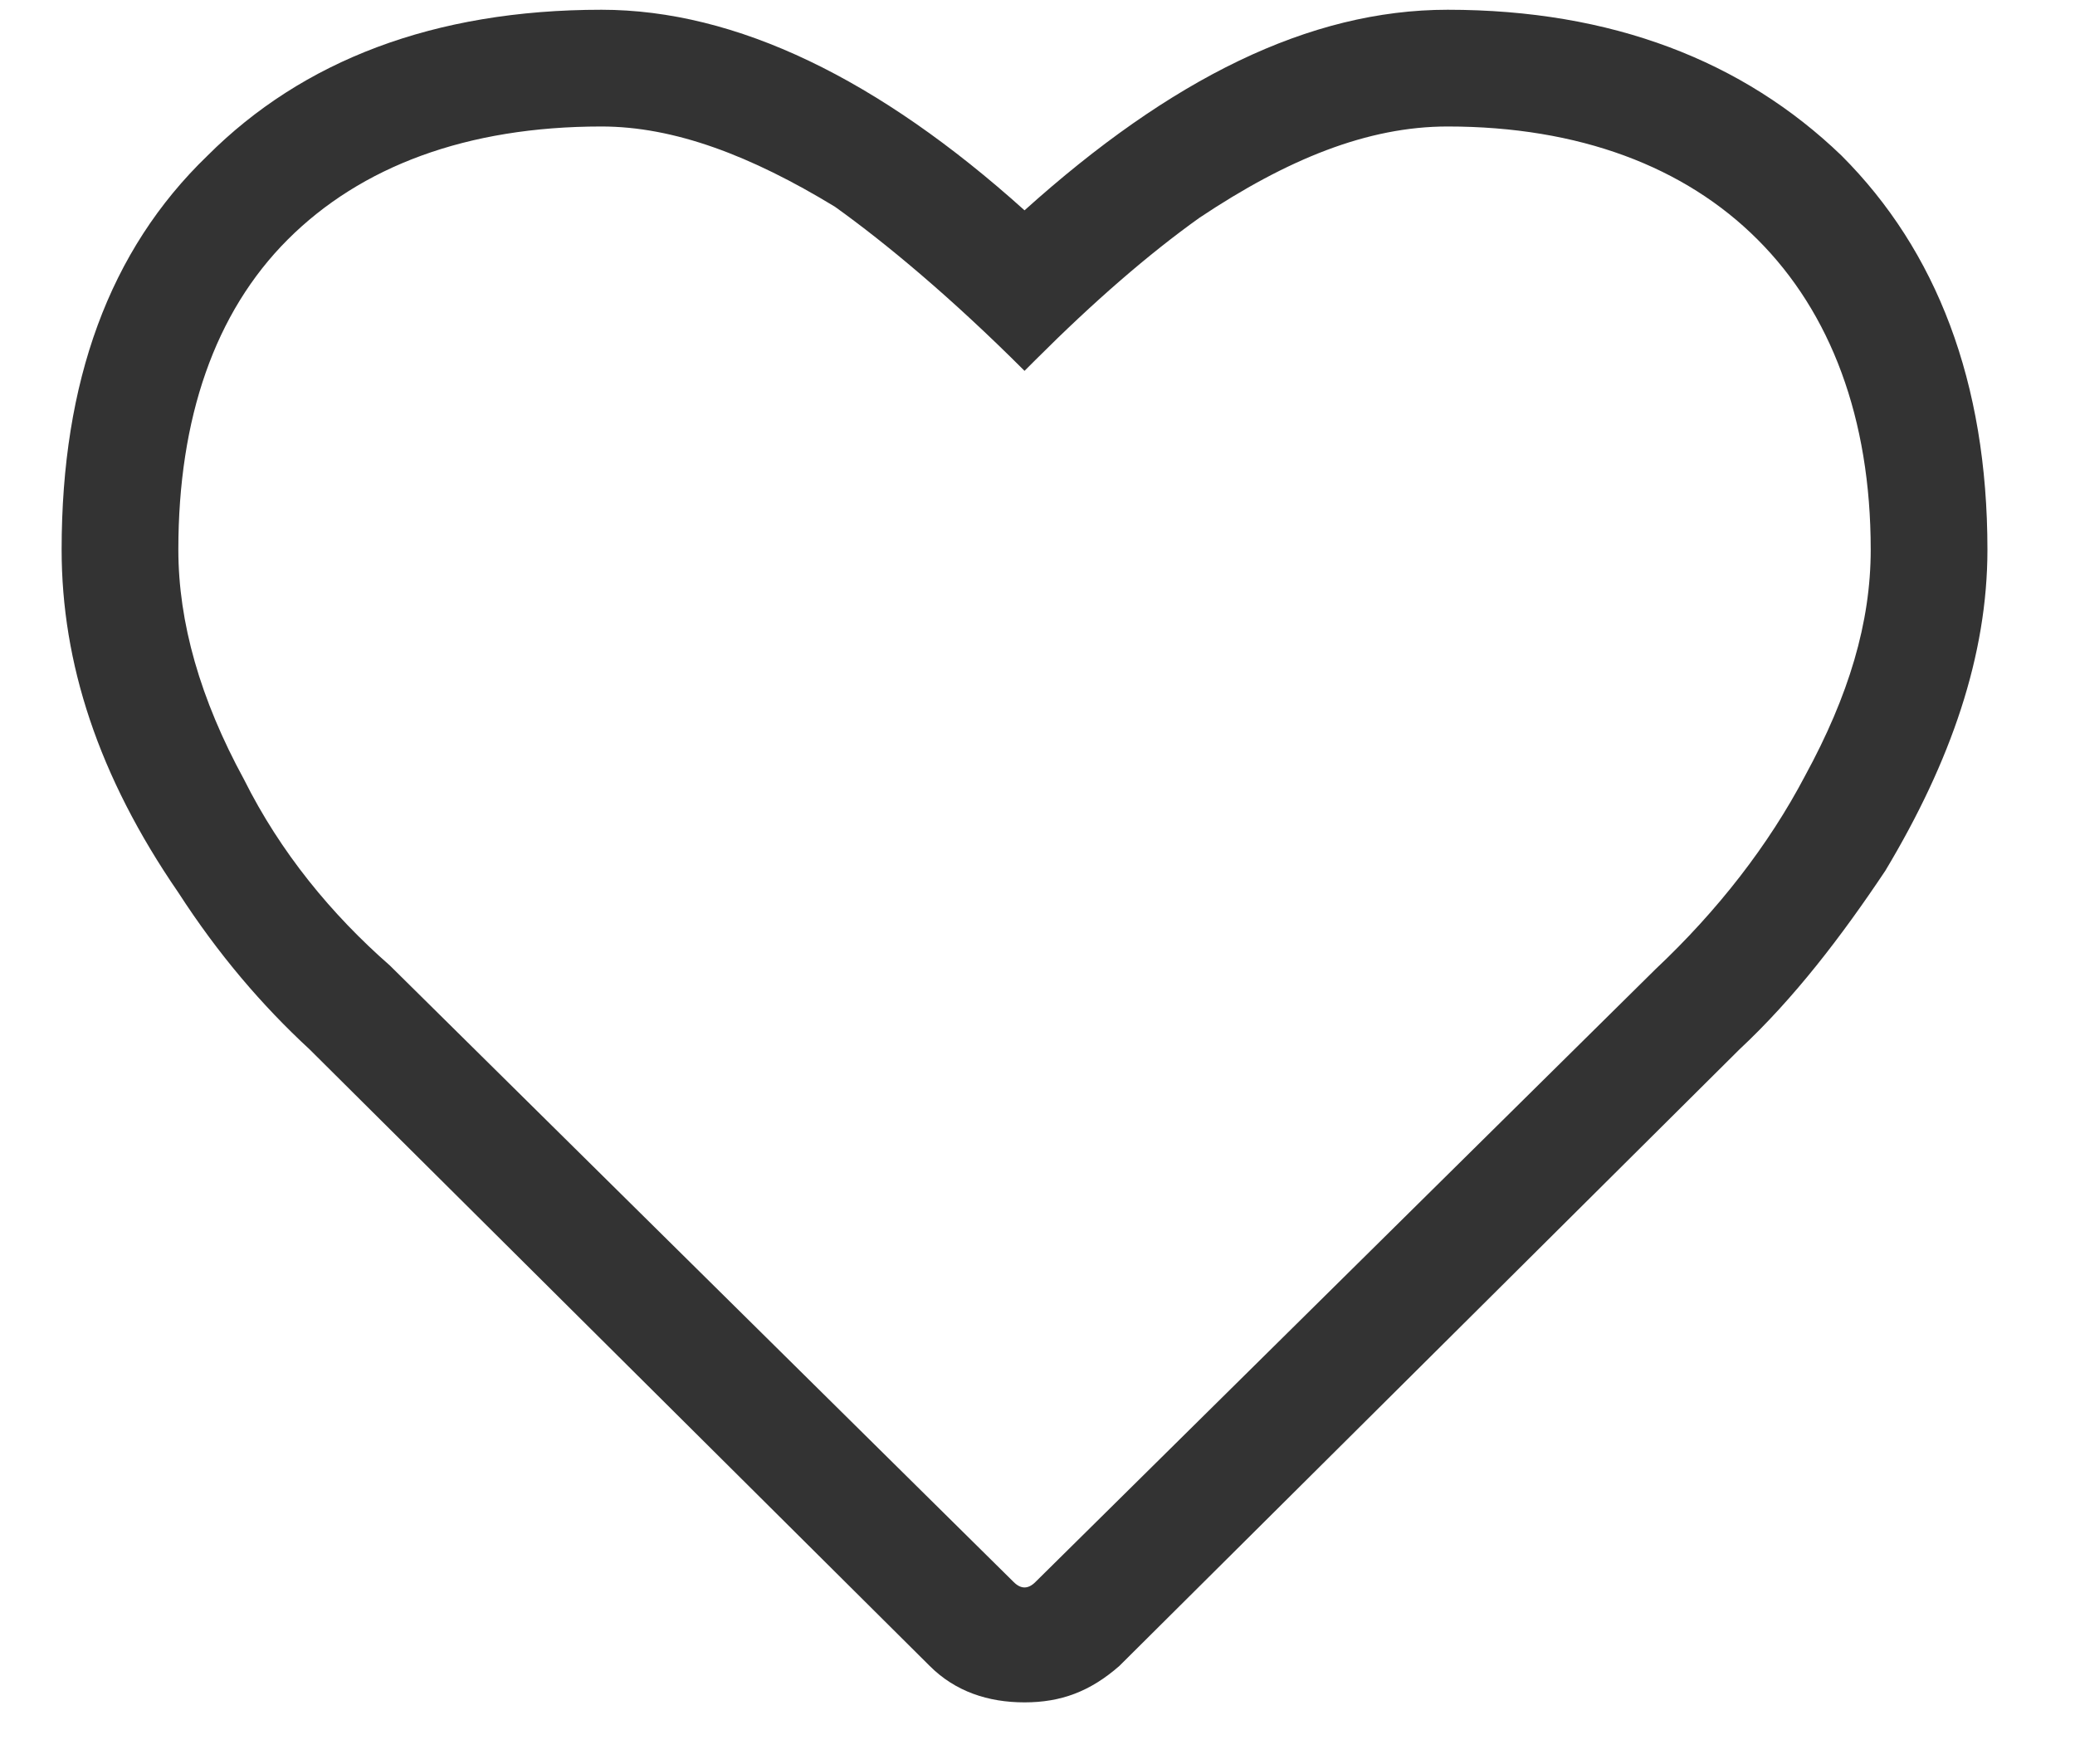 <svg width="20" height="17" viewBox="0 0 20 17" fill="none" xmlns="http://www.w3.org/2000/svg">
<path d="M13.953 0.094C15.535 0.094 16.801 0.586 17.75 1.5C18.664 2.414 19.156 3.68 19.156 5.297C19.156 6.316 18.805 7.336 18.172 8.391C17.75 9.023 17.293 9.621 16.766 10.113L10.789 16.055C10.508 16.301 10.227 16.406 9.875 16.406C9.523 16.406 9.207 16.301 8.961 16.055L2.984 10.113C2.527 9.691 2.105 9.199 1.719 8.602C0.945 7.477 0.594 6.387 0.594 5.297C0.594 3.68 1.051 2.414 2 1.5C2.914 0.586 4.18 0.094 5.797 0.094C7.098 0.094 8.469 0.762 9.875 2.027C11.281 0.762 12.617 0.094 13.953 0.094ZM15.957 9.34C16.555 8.777 17.047 8.145 17.398 7.477C17.82 6.703 18.031 6 18.031 5.297C18.031 4.031 17.645 3.012 16.941 2.309C16.238 1.605 15.219 1.219 13.953 1.219C13.18 1.219 12.406 1.535 11.562 2.098C11.07 2.449 10.543 2.906 9.98 3.469L9.875 3.574C9.172 2.871 8.539 2.344 8.047 1.992C7.238 1.5 6.5 1.219 5.797 1.219C4.496 1.219 3.477 1.605 2.773 2.309C2.07 3.012 1.719 4.031 1.719 5.297C1.719 6 1.93 6.738 2.352 7.512C2.703 8.215 3.195 8.812 3.758 9.305L9.77 15.246C9.84 15.316 9.91 15.316 9.98 15.246L15.957 9.34Z" fill="#333333"/>
</svg>
